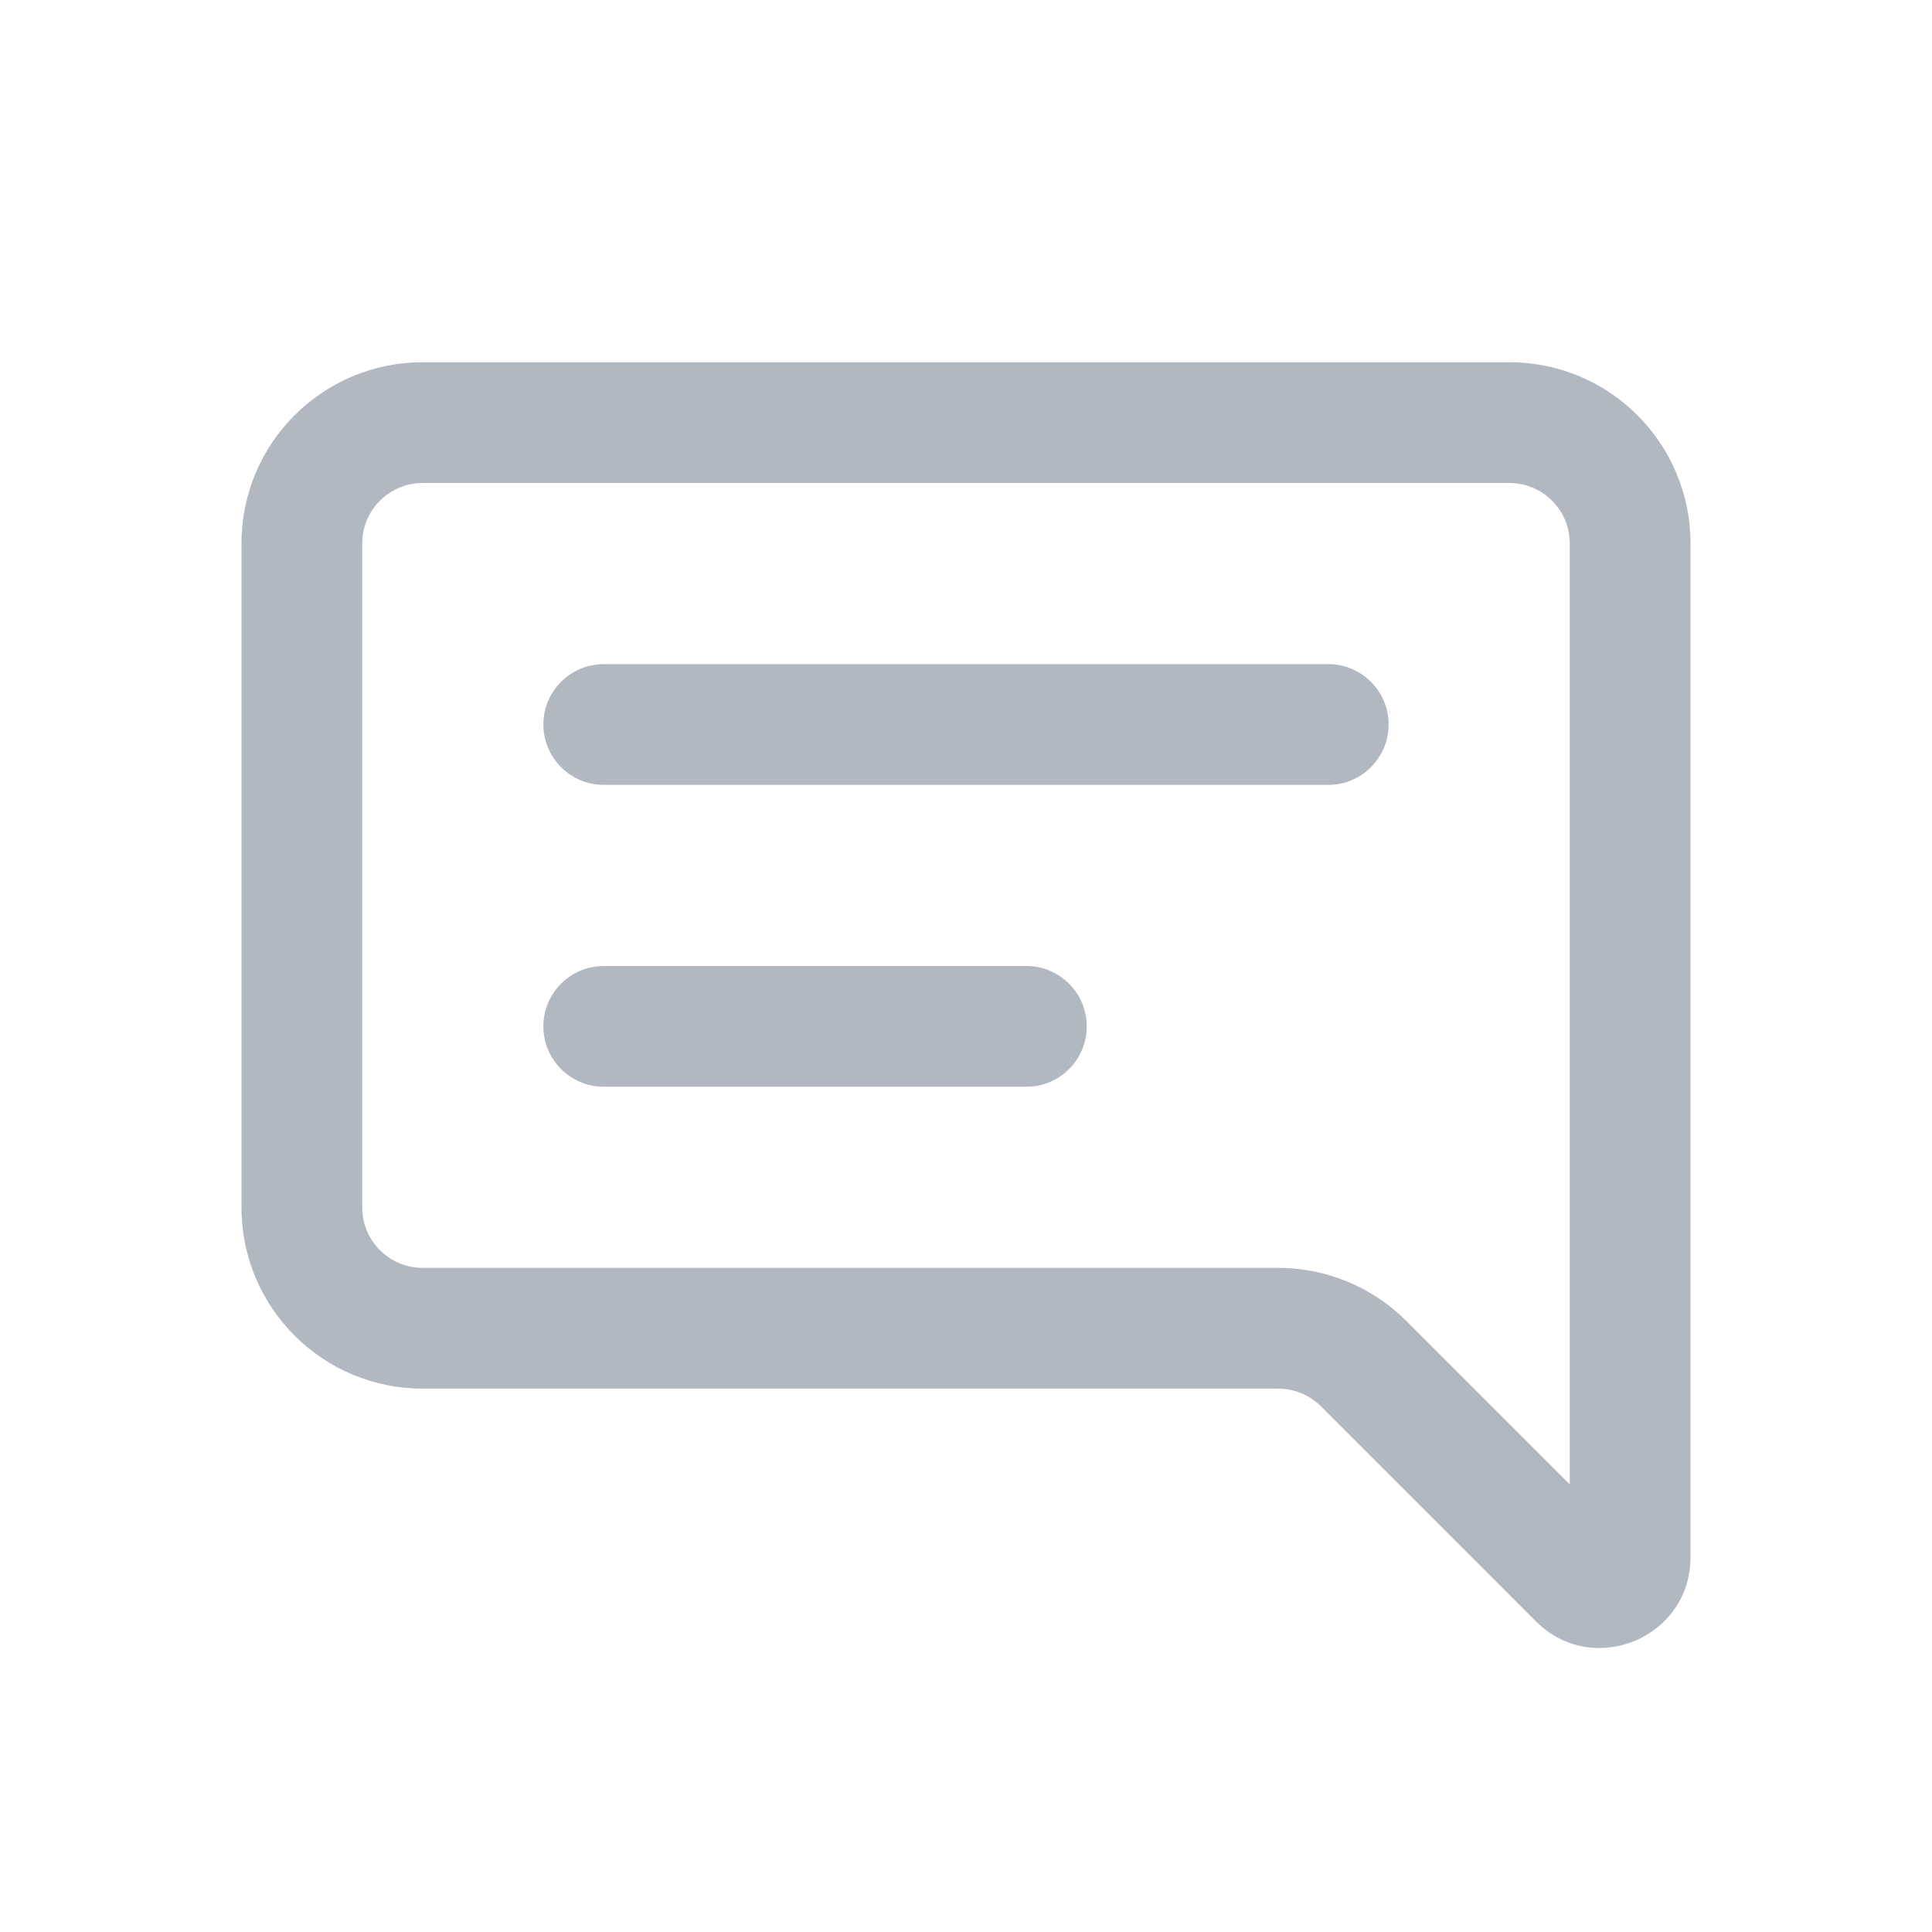 <svg width="32" height="32" viewBox="0 0 32 32" fill="none" xmlns="http://www.w3.org/2000/svg">
<path d="M9 12C9 11.448 9.448 11 10 11H22C22.552 11 23 11.448 23 12C23 12.552 22.552 13 22 13H10C9.448 13 9 12.552 9 12Z" fill="#B2B8BF"/>
<path d="M10 16C9.448 16 9 16.448 9 17C9 17.552 9.448 18 10 18H17C17.552 18 18 17.552 18 17C18 16.448 17.552 16 17 16H10Z" fill="#B2B8BF"/>
<path fill-rule="evenodd" clip-rule="evenodd" d="M4 9C4 7.343 5.343 6 7 6H25C26.657 6 28 7.343 28 9V25.793C28 27.129 26.384 27.799 25.439 26.854L21.879 23.293C21.691 23.105 21.437 23 21.172 23H7C5.343 23 4 21.657 4 20V9ZM7 8C6.448 8 6 8.448 6 9V20C6 20.552 6.448 21 7 21H21.172C21.967 21 22.73 21.316 23.293 21.879L26 24.586V9C26 8.448 25.552 8 25 8H7Z" fill="#B2B8BF"/>
</svg>
